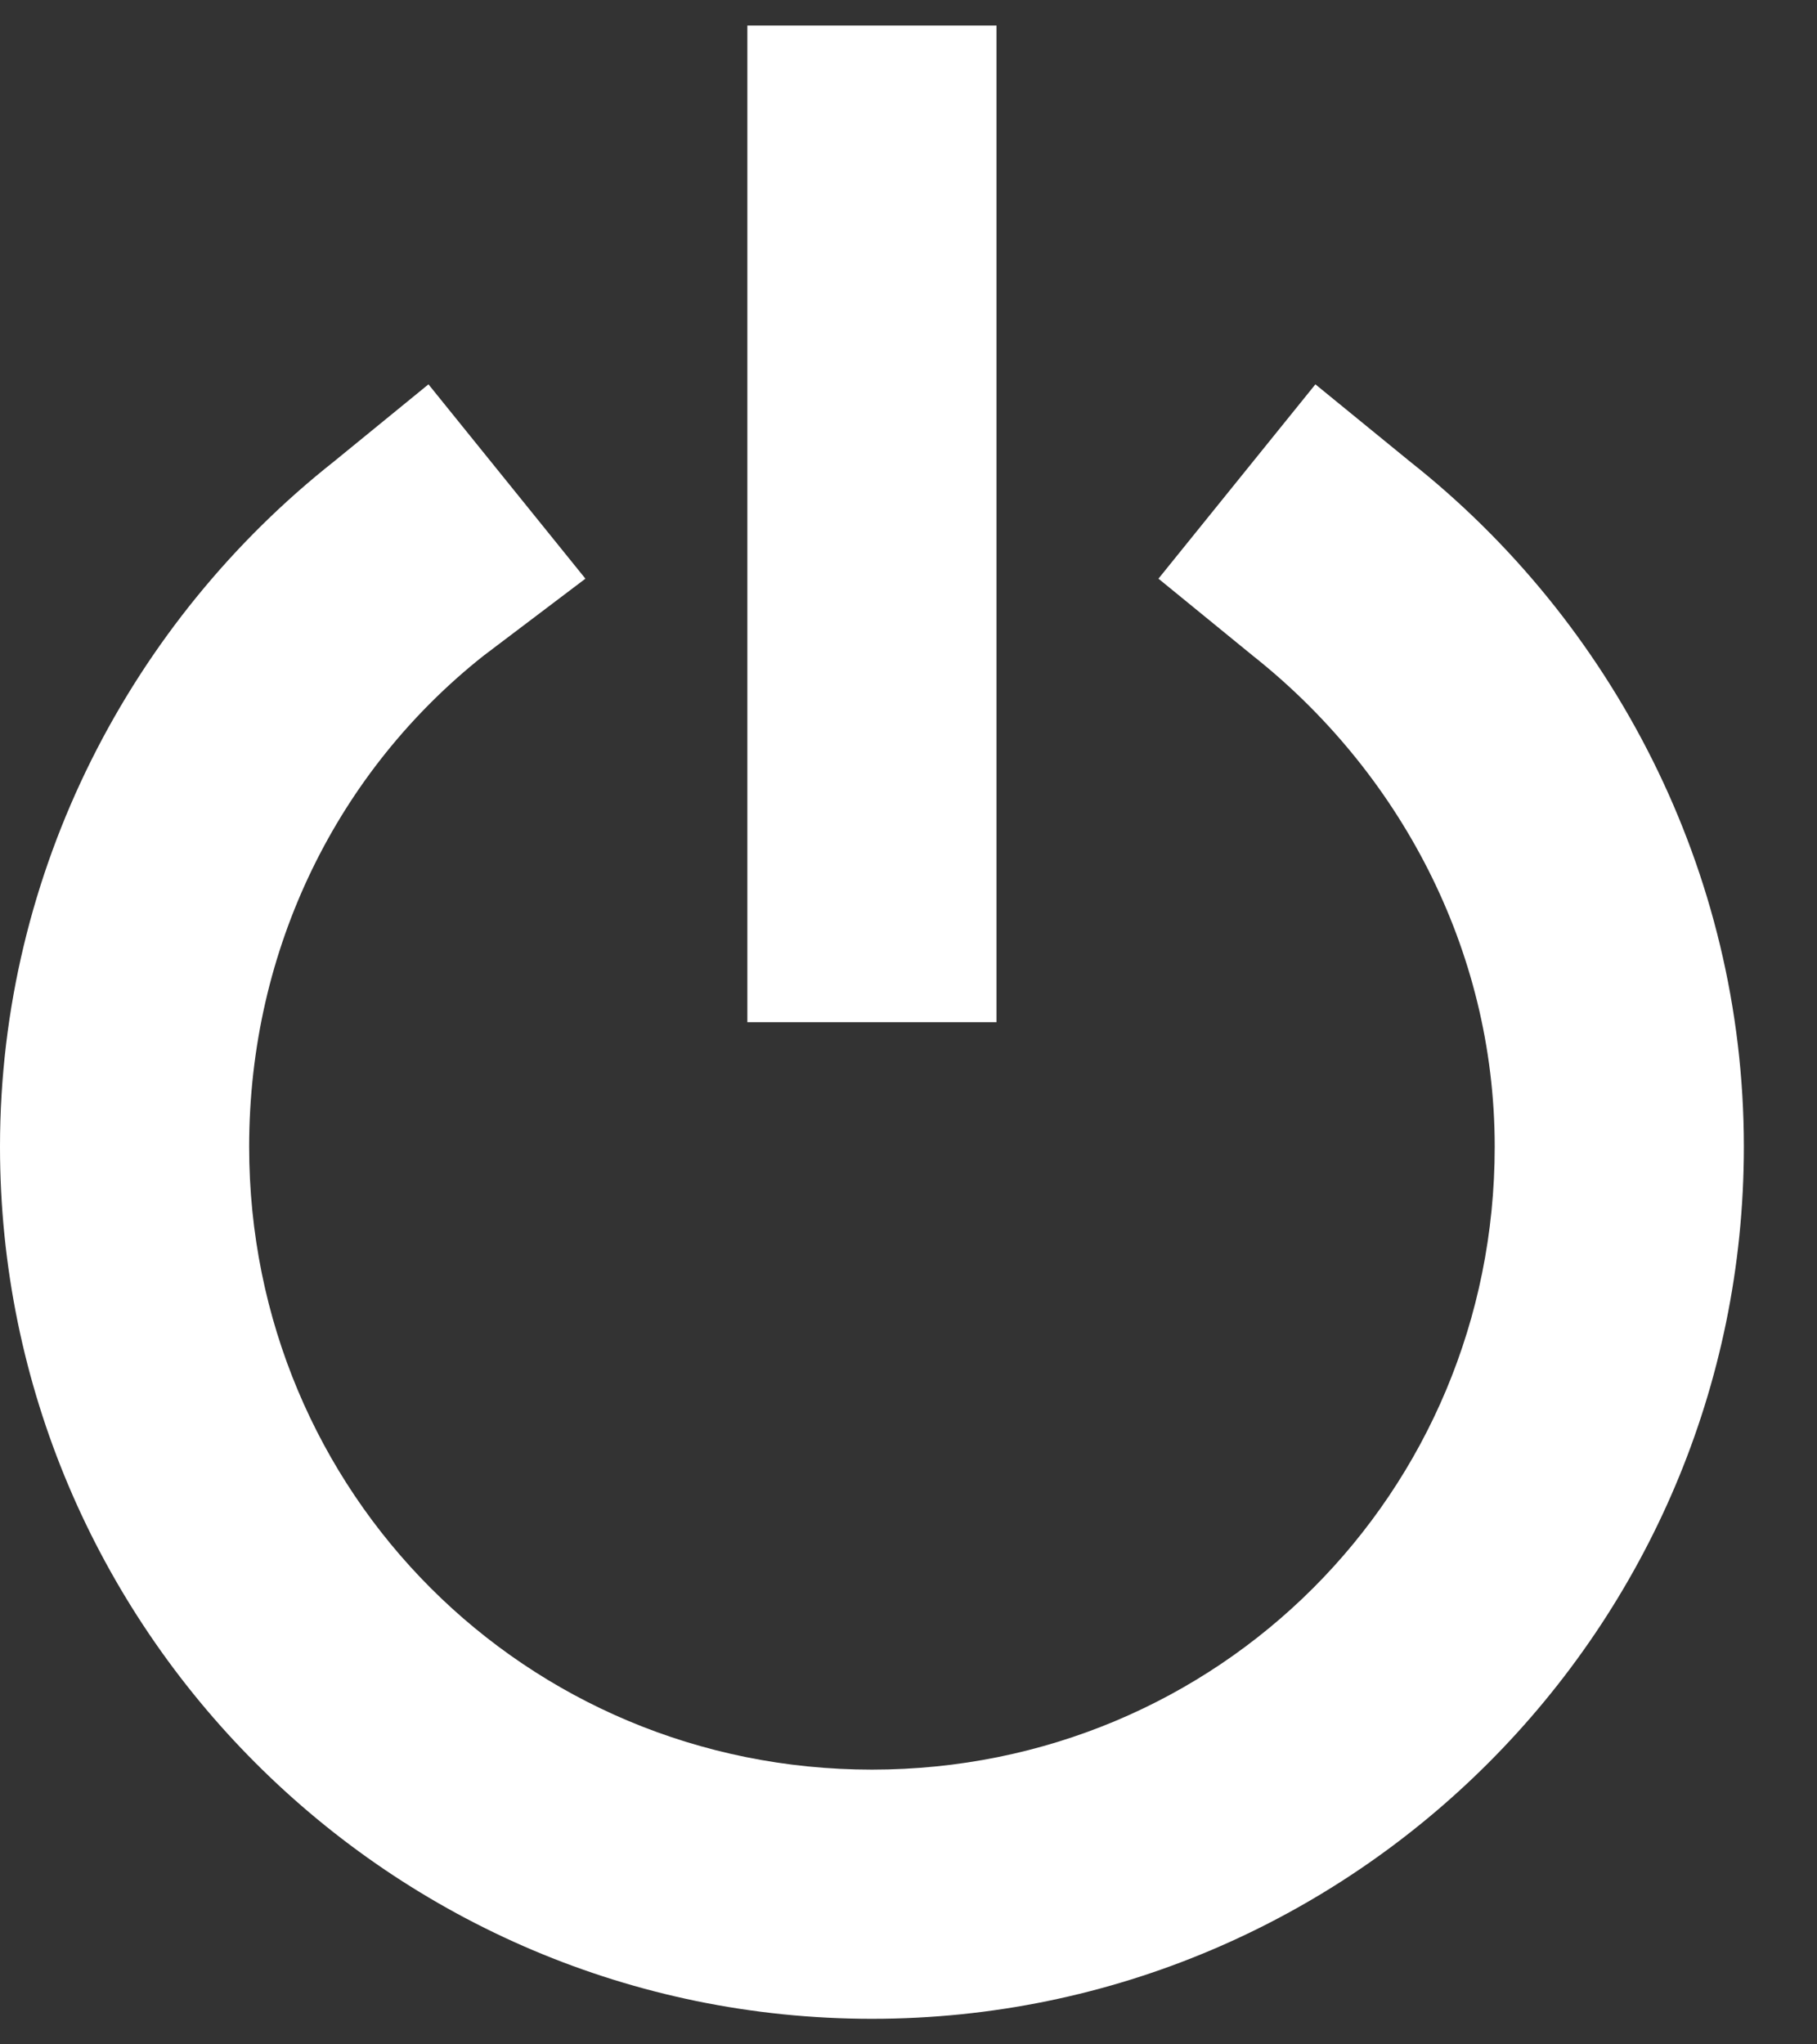<svg width="16" height="18" viewBox="0 0 16 18" fill="none" xmlns="http://www.w3.org/2000/svg">
<rect x="0" y="0" width="16" height="18" fill="#333333" stroke="none"/>
<path d="M6.581 0.225V9H8.775V0.225H6.581ZM3.773 3.384L2.94 4.064C1.163 5.468 0 7.662 0 10.097C0 14.331 3.444 17.775 7.678 17.775C11.912 17.775 15.356 14.331 15.356 10.097C15.356 7.662 14.193 5.468 12.416 4.064L11.583 3.384L10.201 5.095L11.034 5.775C12.307 6.784 13.162 8.342 13.162 10.097C13.162 13.146 10.727 15.581 7.678 15.581C4.629 15.581 2.194 13.146 2.194 10.097C2.194 8.342 2.983 6.784 4.256 5.775L5.155 5.095L3.773 3.384Z" fill="white"/>
</svg>

